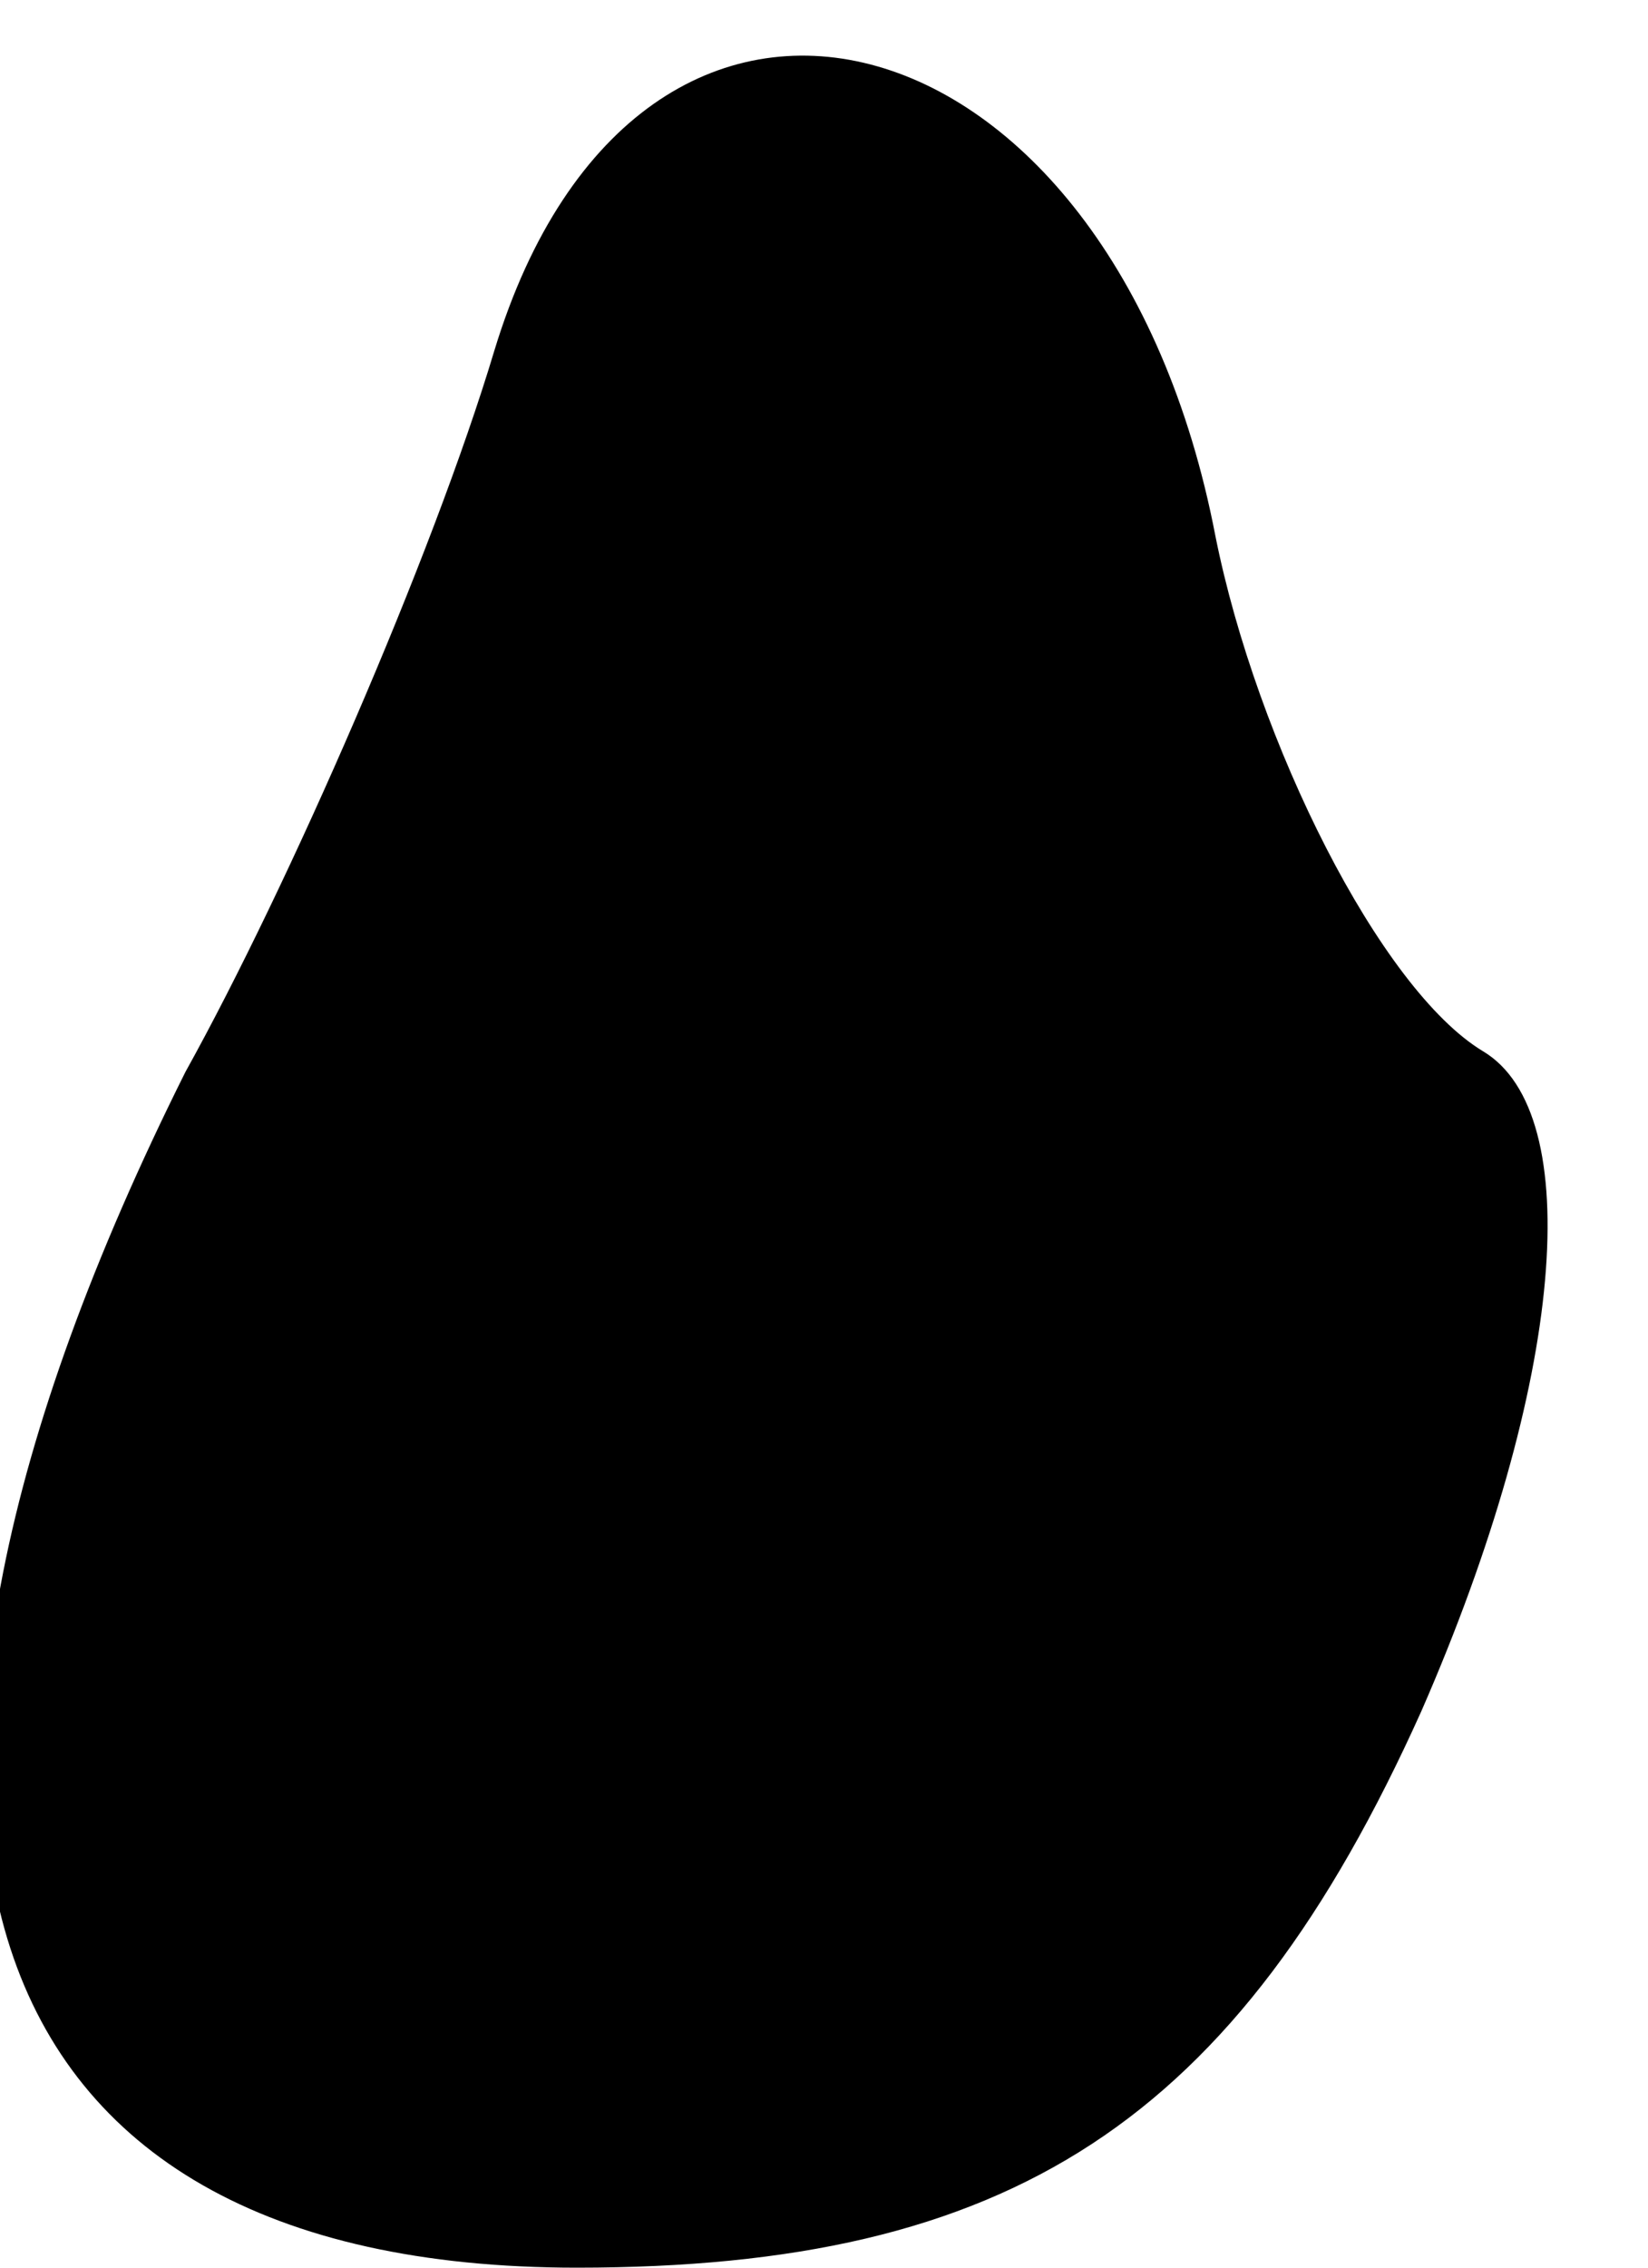 <?xml version="1.0" standalone="no"?>
<!DOCTYPE svg PUBLIC "-//W3C//DTD SVG 20010904//EN"
 "http://www.w3.org/TR/2001/REC-SVG-20010904/DTD/svg10.dtd">
<svg version="1.0" xmlns="http://www.w3.org/2000/svg"
 width="8pt" height="11pt" viewBox="0 0 8 11"
 preserveAspectRatio="xMidYMid meet">
<g transform="translate(0,11) scale(0.1,-0.1)"
fill="#000000" stroke="none">
<path fill="#000000" stroke="none" d="M24 93 c-3 -10 -10 -26 -15 -35 -18
-36 -11 -58 19 -58 21 0 32 7 41 27 7 16 8 29 3 32 -5 3 -11 15 -13 25 -5 26
-28 32 -35 9z"/>
</g>
</svg>
